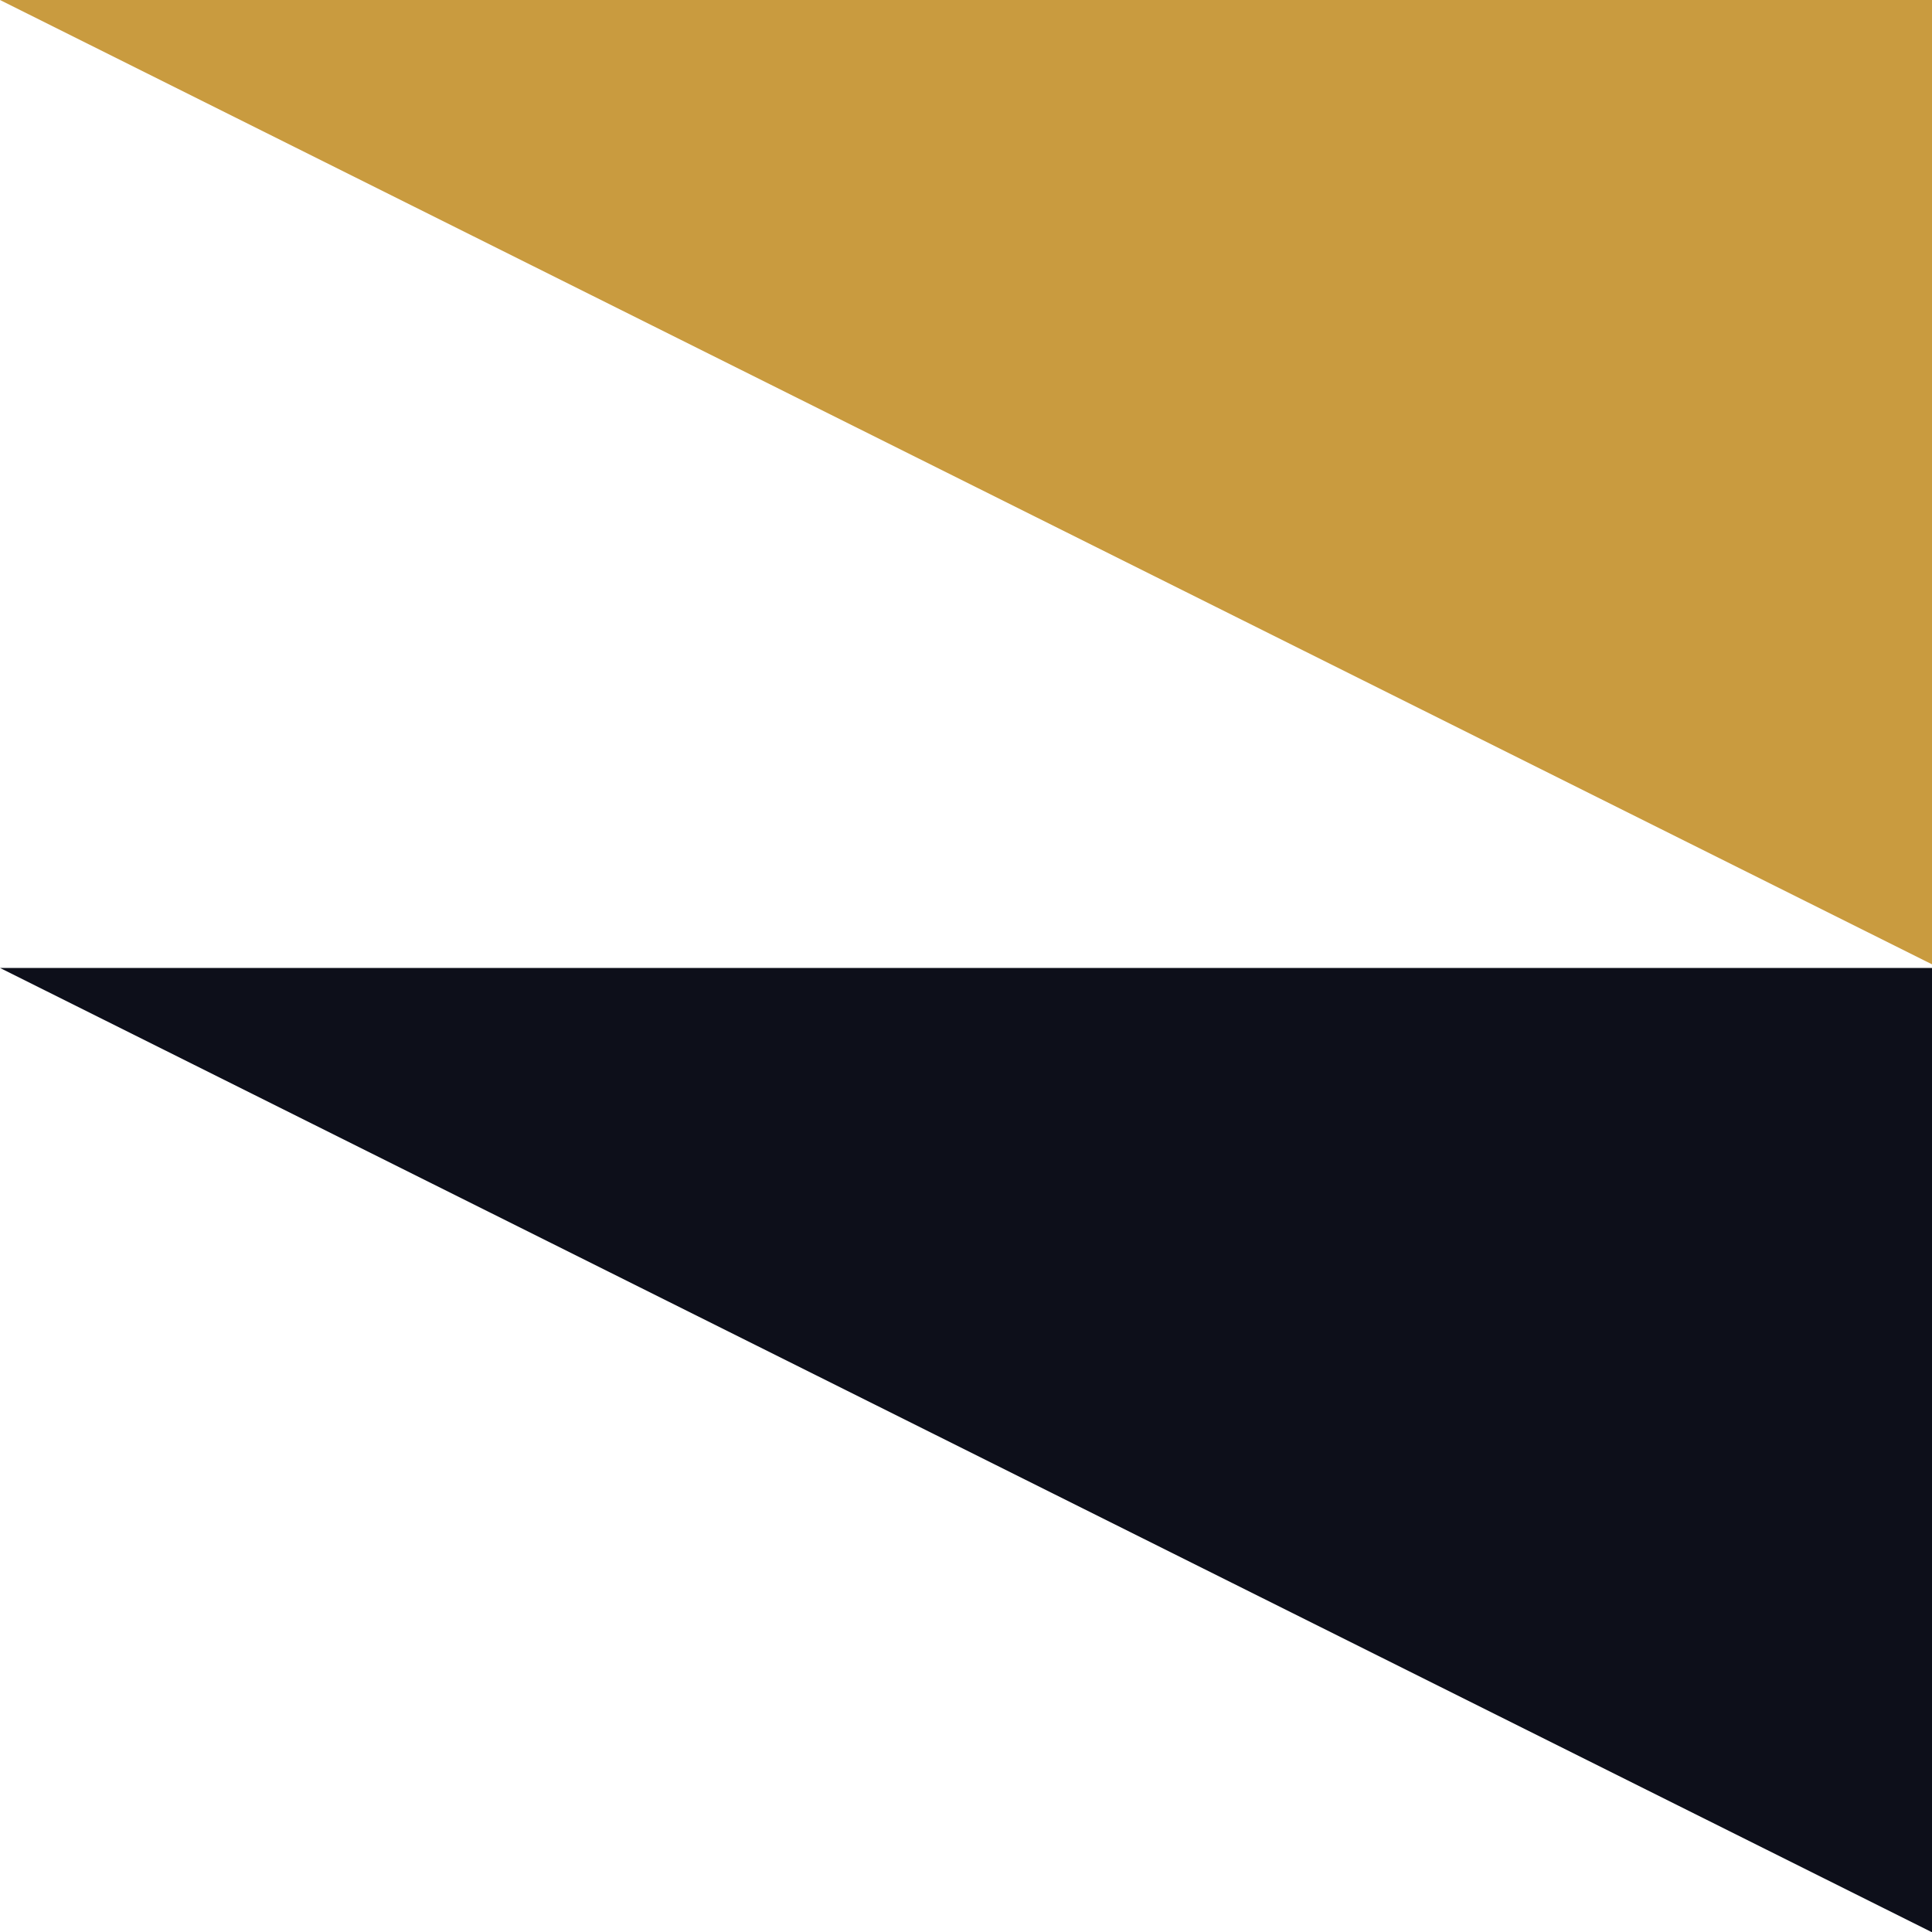 <svg xmlns="http://www.w3.org/2000/svg" viewBox="0 0 287.96 288"><defs><style>.cls-1{fill:#0d0f1a;}.cls-2{fill:#c99b3f;}</style></defs><g id="Layer_2" data-name="Layer 2"><g id="Layer_1-2" data-name="Layer 1"><polygon class="cls-1" points="287.96 144.27 0 144.27 287.96 288 287.96 144.27"/><polygon class="cls-2" points="287.96 0 0 0 287.96 143.73 287.96 0"/></g></g></svg>